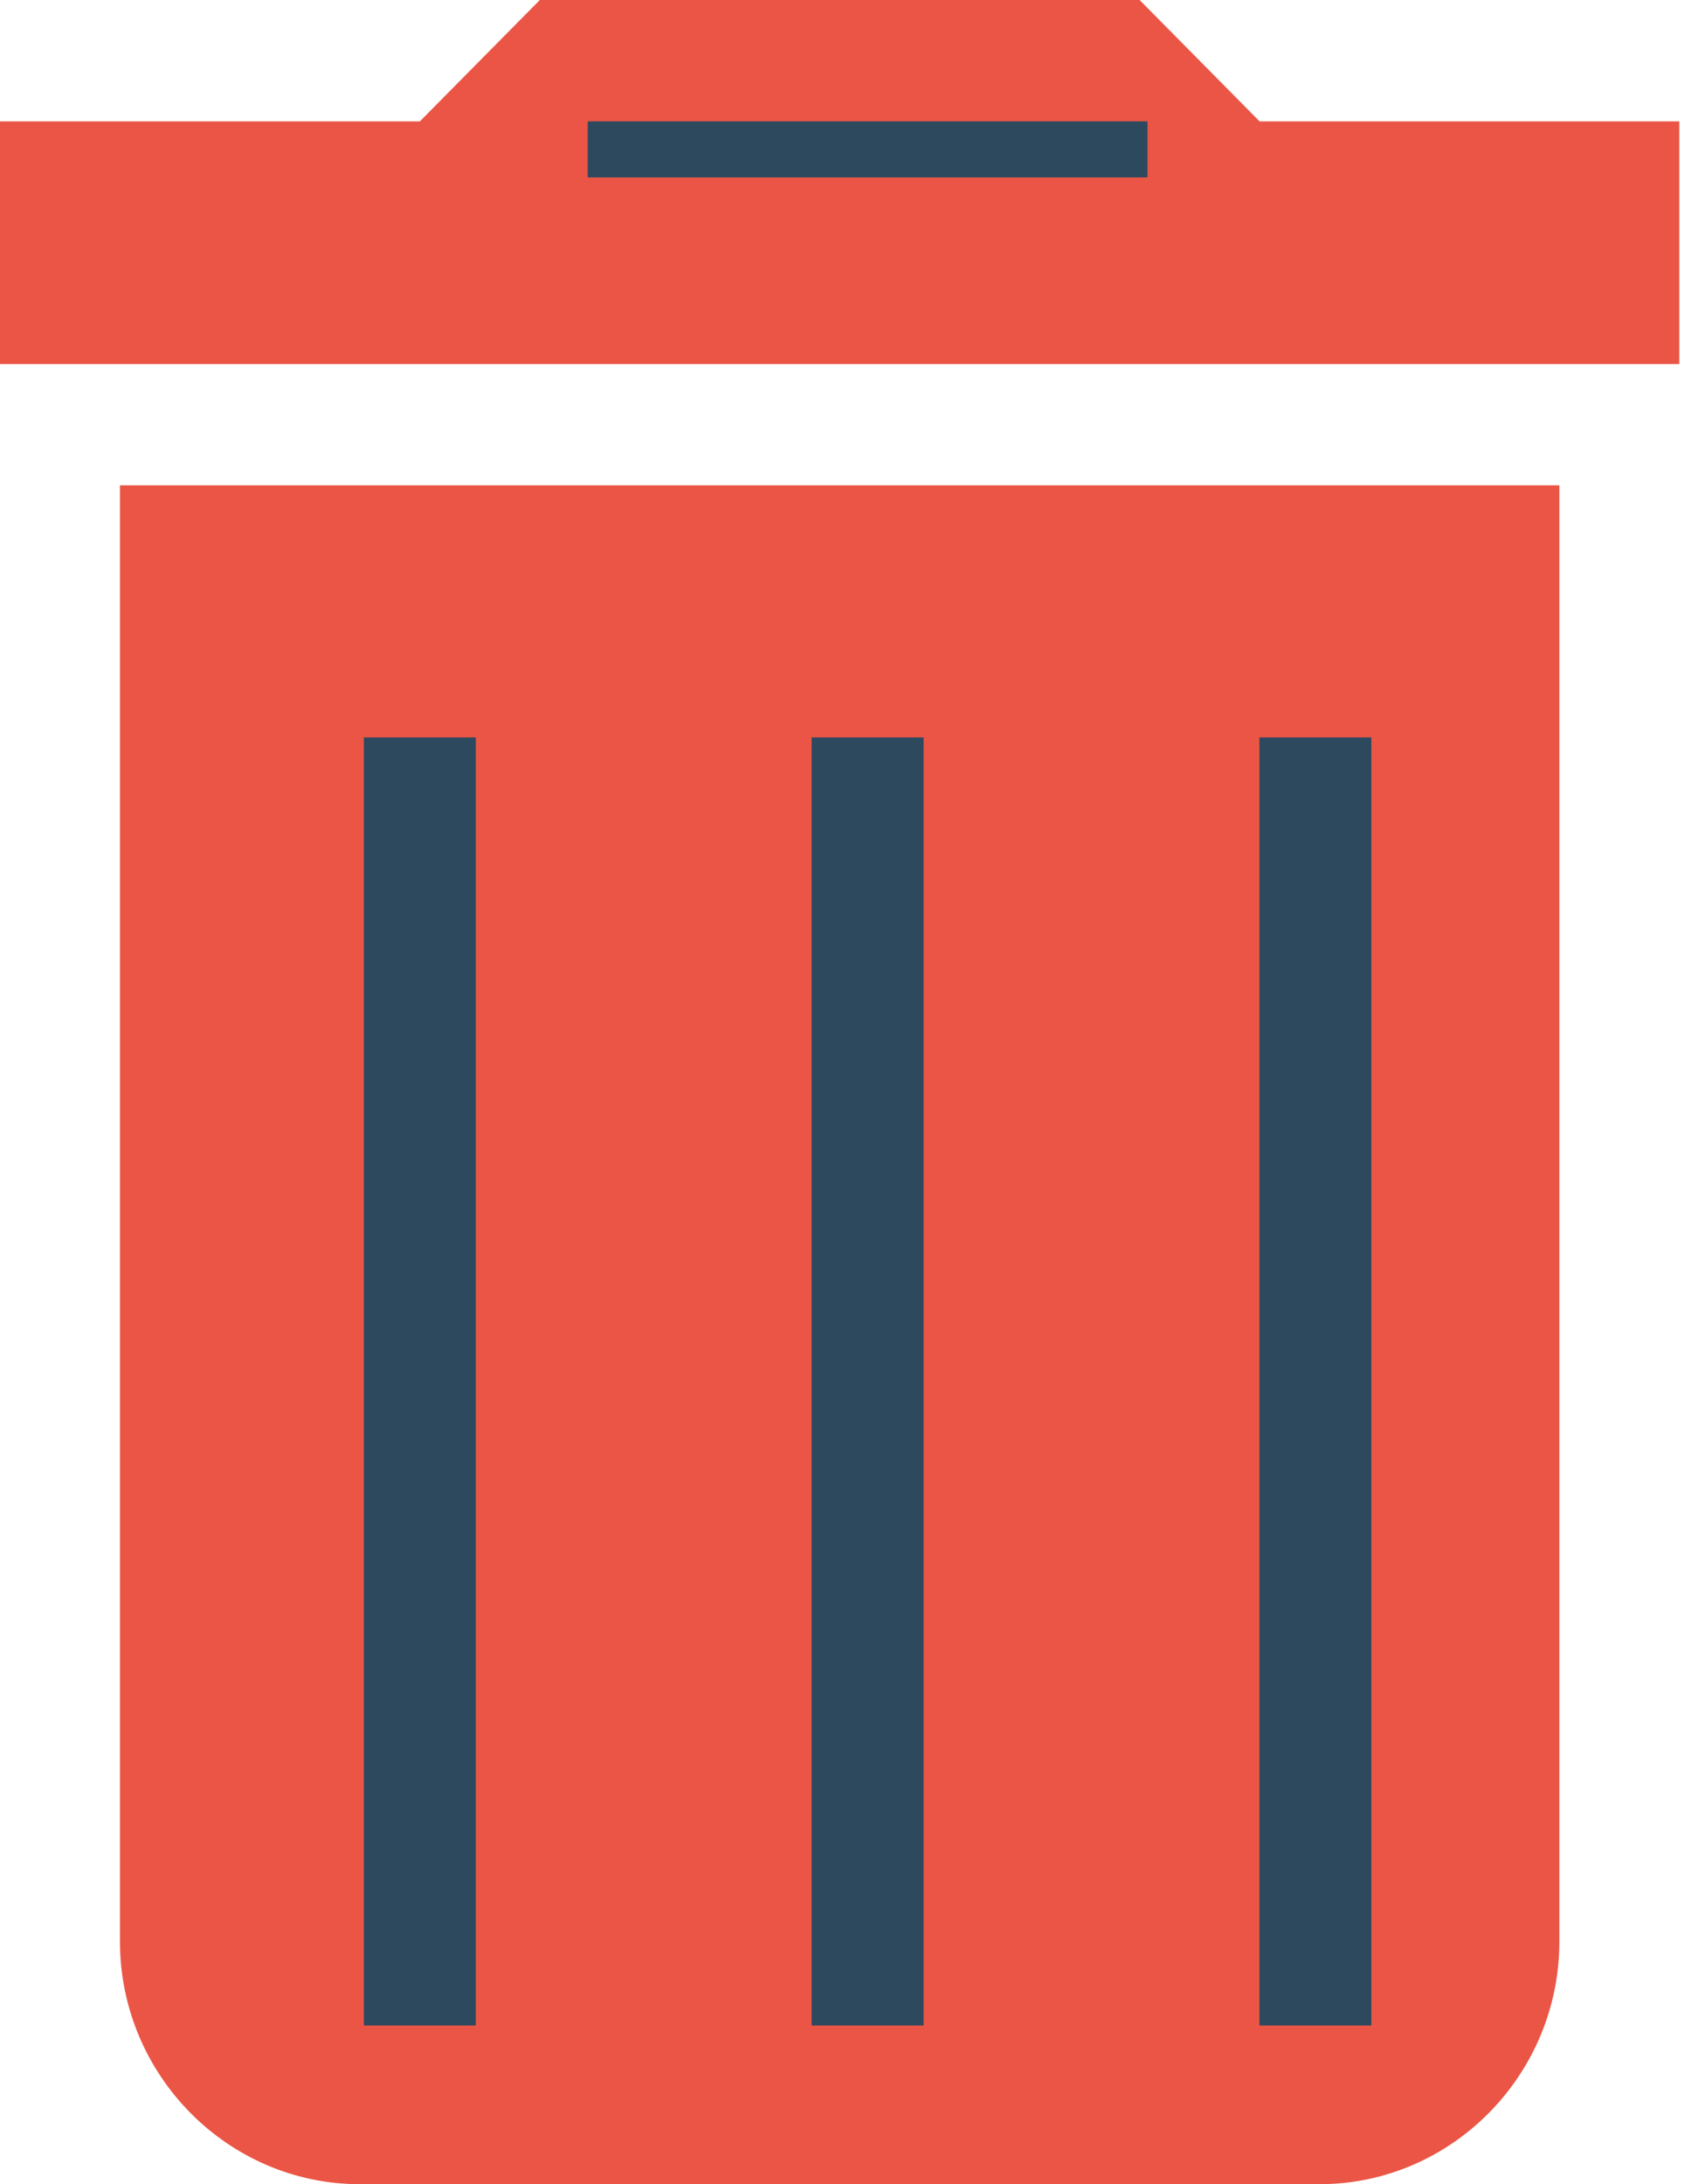 <svg width="14" height="18" viewBox="0 0 14 18" fill="none" xmlns="http://www.w3.org/2000/svg">
<path d="M0.989 16C0.989 17.1 1.879 18 2.967 18H10.879C11.967 18 12.857 17.1 12.857 16V4H0.989V16ZM13.846 1H10.385L9.396 0H4.451L3.462 1H0V3H13.846V1Z" fill="#EB5545"/>
<rect x="4.846" y="1" width="4.615" height="0.462" fill="#2C495E"/>
<rect x="3" y="6.077" width="0.923" height="10.615" fill="#2C495E"/>
<rect x="6.692" y="6.077" width="0.923" height="10.615" fill="#2C495E"/>
<rect x="10.384" y="6.077" width="0.923" height="10.615" fill="#2C495E"/>
</svg>
